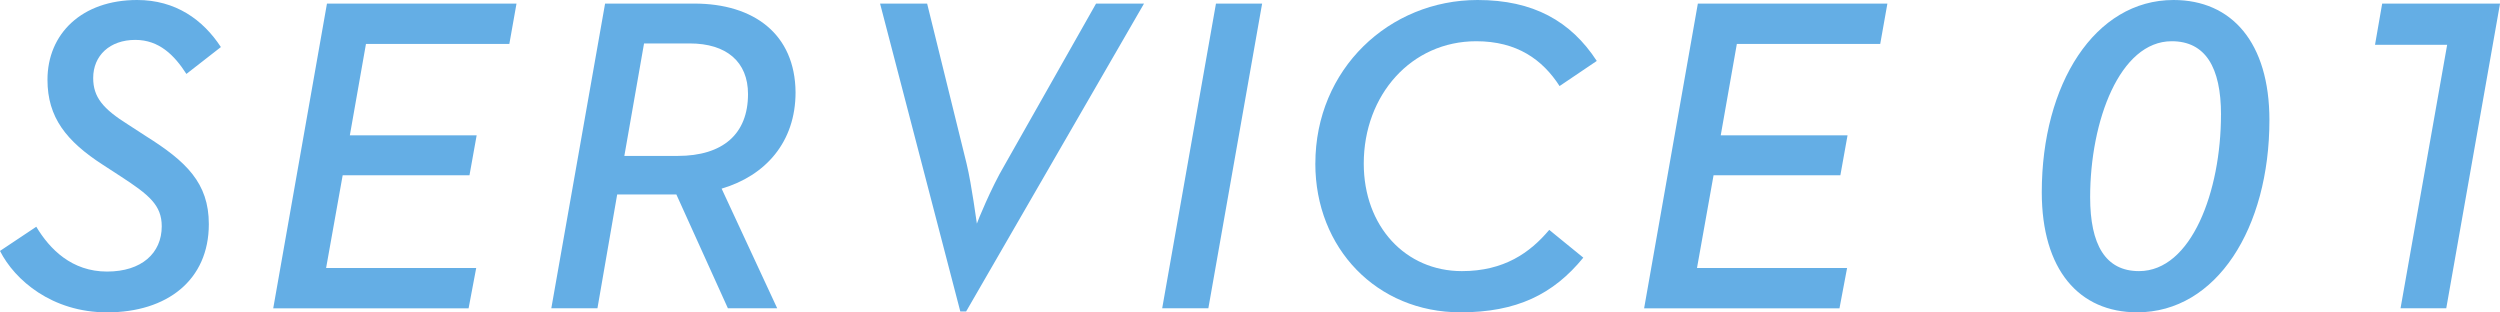 <?xml version="1.0" encoding="UTF-8"?><svg id="_レイヤー_2" xmlns="http://www.w3.org/2000/svg" viewBox="0 0 78.15 9.763"><defs><style>.cls-1{fill:#64aee5;stroke-width:0px;}</style></defs><g id="_メニュー"><path class="cls-1" d="m0,7.844l1.134-.756c.42.7,1.107,1.401,2.213,1.401,1.079,0,1.709-.575,1.709-1.415,0-.658-.393-.98-1.275-1.555l-.56-.364c-1.149-.742-1.737-1.485-1.737-2.662C1.484,1.051,2.563,0,4.286,0c1.205,0,2.059.616,2.619,1.471l-1.078.84c-.378-.588-.854-1.064-1.597-1.064-.798,0-1.317.49-1.317,1.191,0,.602.309.966,1.093,1.457l.561.364c1.247.784,1.961,1.457,1.961,2.746,0,1.751-1.303,2.759-3.18,2.759-1.723,0-2.886-1.008-3.348-1.919Z"/><path class="cls-1" d="m10.221.112h5.925l-.224,1.261h-4.482l-.504,2.858h3.964l-.224,1.247h-3.964l-.518,2.899h4.692l-.238,1.261h-6.107L10.221.112Z"/><path class="cls-1" d="m21.142,6.079h-1.849l-.617,3.558h-1.442L18.915.112h2.788c1.863,0,3.152.953,3.166,2.774,0,1.555-.938,2.605-2.311,3.011l1.737,3.74h-1.541l-1.611-3.558Zm.042-1.205c1.415,0,2.199-.686,2.199-1.933,0-1.008-.672-1.583-1.821-1.583h-1.429l-.616,3.516h1.667Z"/><path class="cls-1" d="m27.511.112h1.471l1.233,5.001c.168.7.308,1.821.322,1.877.014-.056.448-1.121.854-1.807L34.263.112h1.499l-5.561,9.624h-.182L27.511.112Z"/><path class="cls-1" d="m38.011.112h1.443l-1.681,9.525h-1.443L38.011.112Z"/><path class="cls-1" d="m41.118,5.113c0-2.956,2.312-5.113,5.071-5.113,1.737,0,2.914.658,3.726,1.905l-1.163.785c-.532-.827-1.331-1.401-2.605-1.401-2.031,0-3.516,1.681-3.516,3.824,0,1.961,1.303,3.362,3.067,3.362,1.317,0,2.129-.574,2.731-1.289l1.065.868c-.938,1.149-2.087,1.709-3.838,1.709-2.619,0-4.539-2.003-4.539-4.65Z"/><path class="cls-1" d="m53.075.112h5.925l-.224,1.261h-4.482l-.504,2.858h3.964l-.224,1.247h-3.964l-.518,2.899h4.692l-.238,1.261h-6.107L53.075.112Z"/><path class="cls-1" d="m63.826,6.009c0-3.376,1.653-6.009,4.118-6.009,1.821,0,2.998,1.331,2.998,3.754,0,3.376-1.653,6.009-4.132,6.009-1.821,0-2.984-1.331-2.984-3.754Zm5.603-2.423c0-1.485-.49-2.297-1.541-2.297-1.625,0-2.55,2.494-2.55,4.875,0,1.484.477,2.311,1.527,2.311,1.639,0,2.563-2.493,2.563-4.889Z"/><path class="cls-1" d="m76.498,1.401h-2.255l.224-1.289h3.684l-1.681,9.525h-1.429l1.457-8.236Z"/></g></svg>